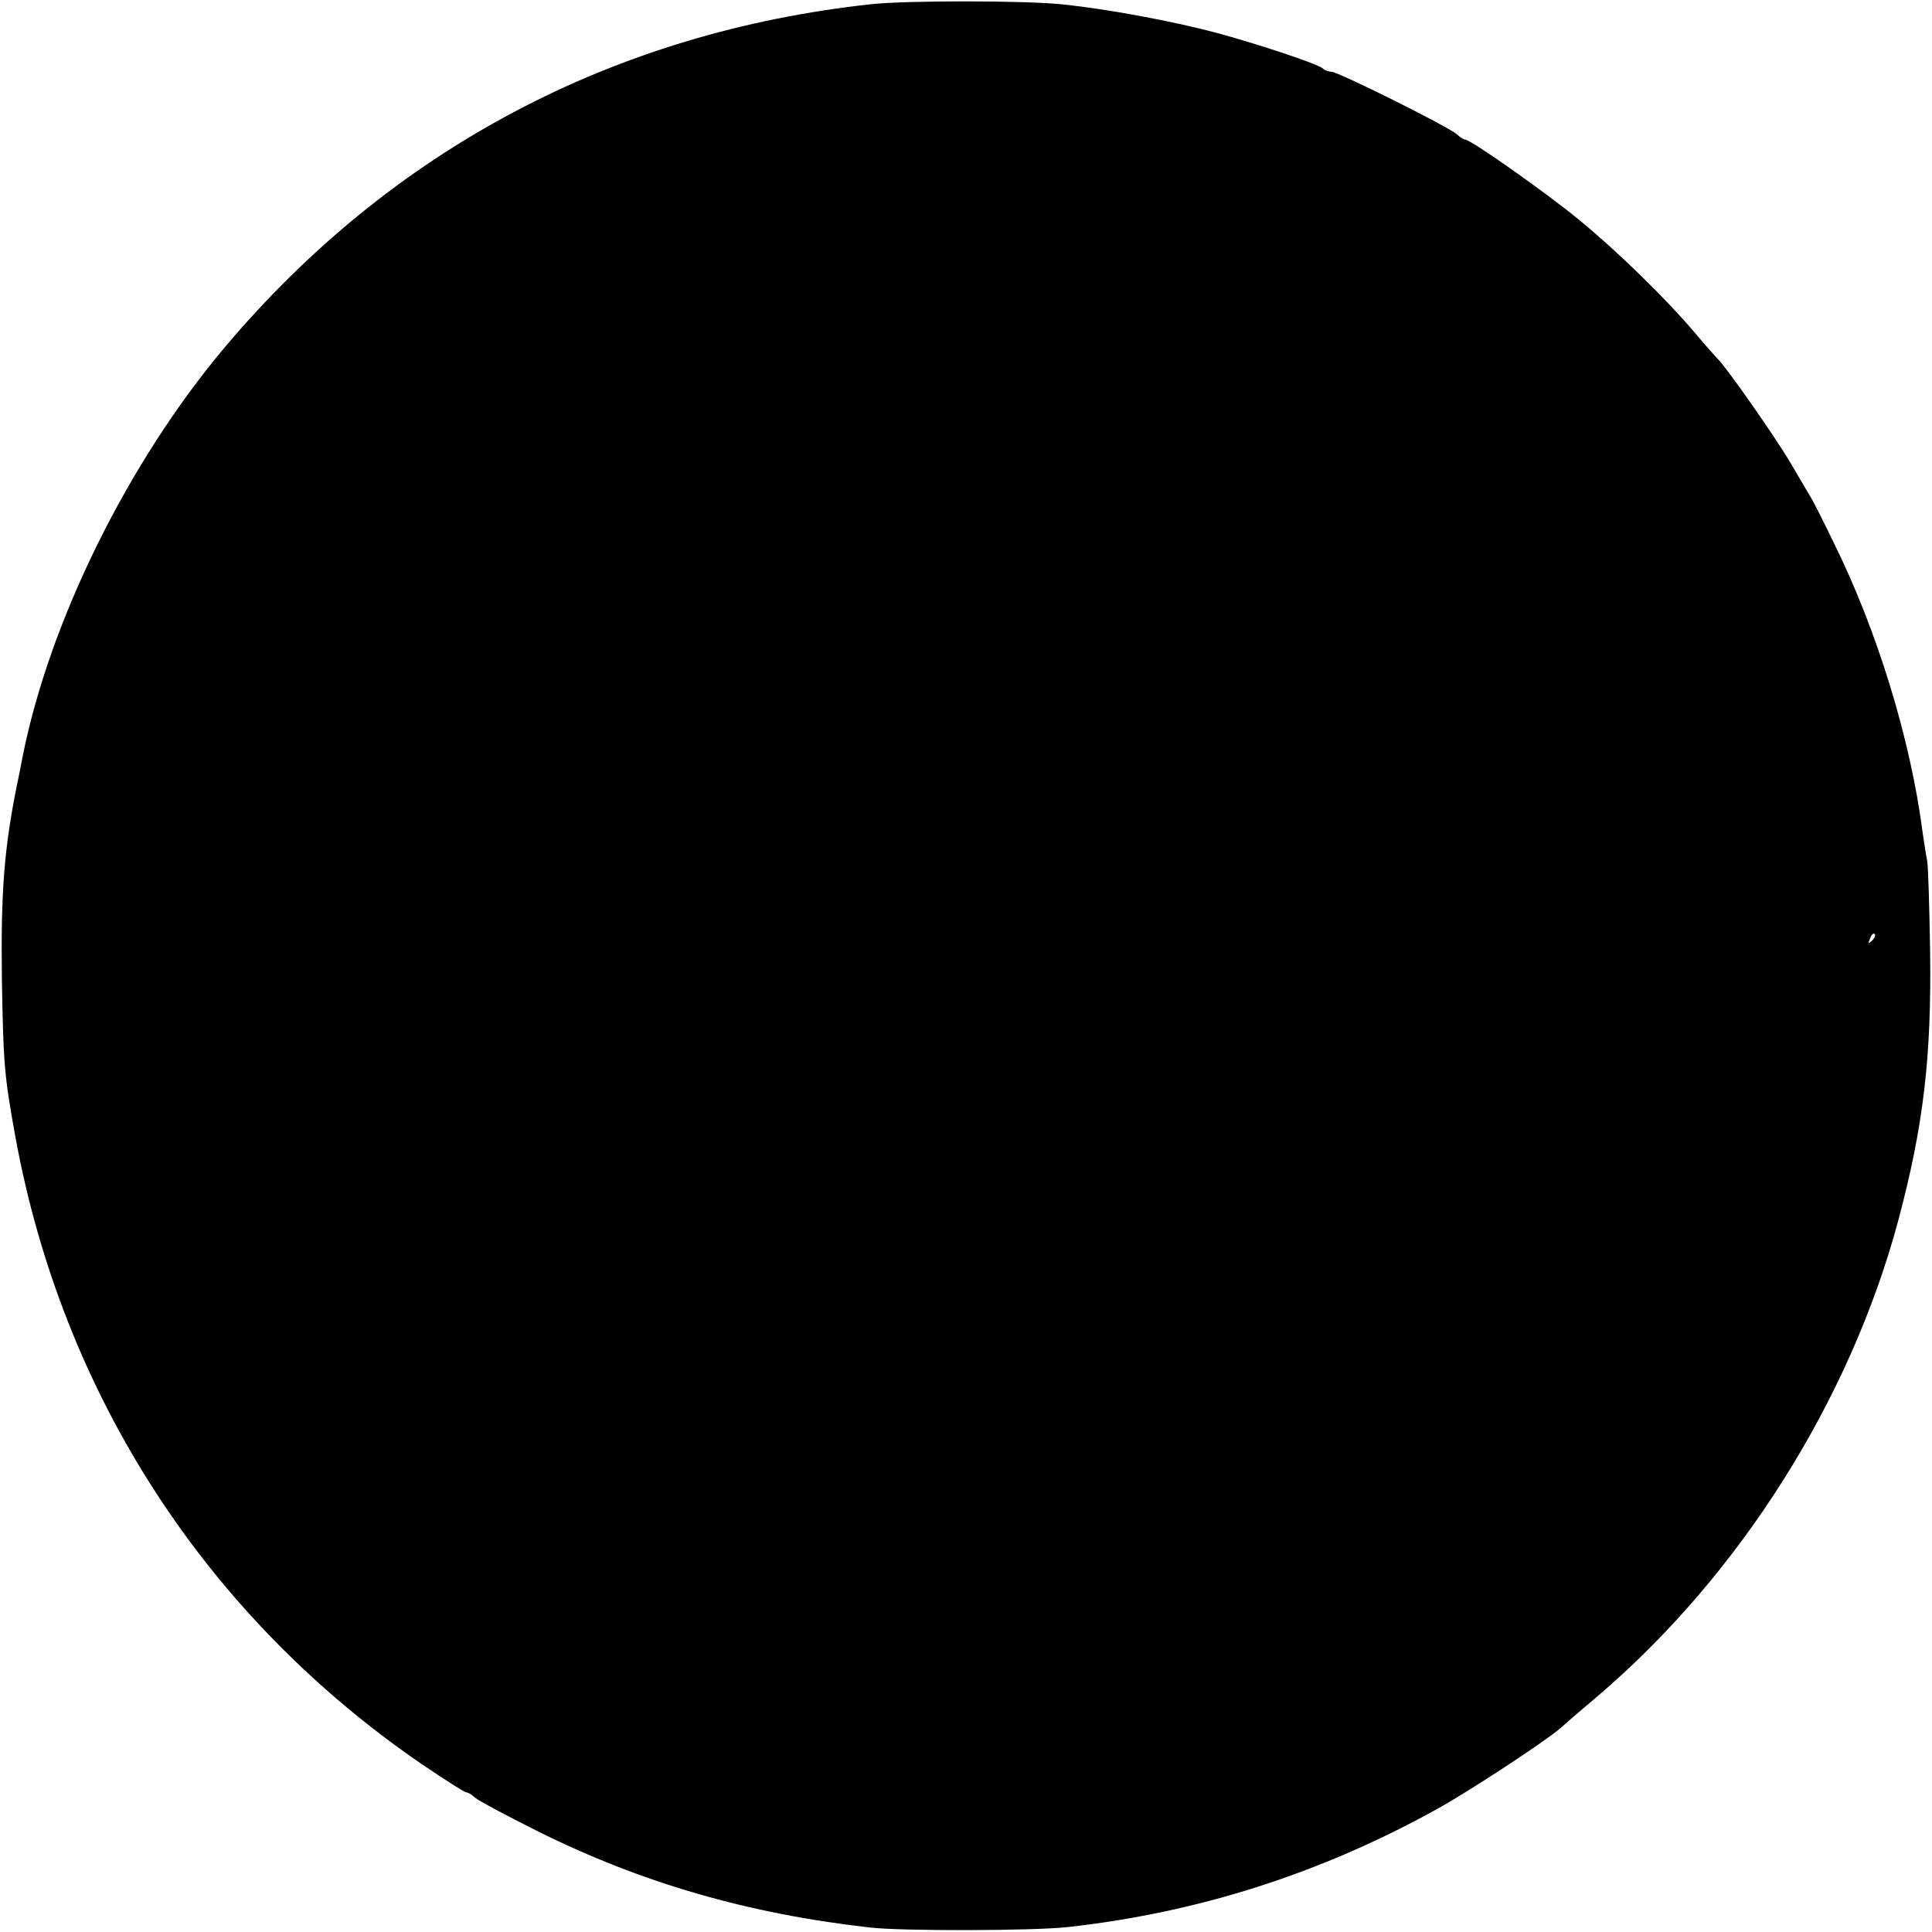 <?xml version="1.0" standalone="no"?>
<!DOCTYPE svg PUBLIC "-//W3C//DTD SVG 20010904//EN"
 "http://www.w3.org/TR/2001/REC-SVG-20010904/DTD/svg10.dtd">
<svg version="1.0" xmlns="http://www.w3.org/2000/svg"
 width="512pt" height="512pt" viewBox="0 0 512 512"
 preserveAspectRatio="xMidYMid meet">
<g transform="translate(0,512) scale(0.1,-0.1)"
fill="#000000" stroke="none">
<path d="M2310 5109 c-685 -74 -1273 -386 -1714 -909 -257 -305 -465 -727
-536 -1085 -5 -27 -12 -61 -15 -75 -34 -169 -43 -283 -40 -515 4 -226 6 -253
36 -419 125 -682 504 -1268 1075 -1660 62 -42 115 -76 120 -76 4 0 15 -6 23
-14 9 -8 84 -48 166 -89 275 -137 559 -219 880 -255 83 -10 434 -9 524 1 344
38 668 141 976 311 89 49 291 182 330 216 11 10 56 49 100 86 375 320 668 783
796 1261 66 248 88 430 84 713 -2 118 -5 226 -8 240 -3 14 -8 48 -12 75 -32
246 -120 534 -236 768 -27 56 -54 109 -59 117 -5 8 -30 51 -56 95 -40 68 -174
259 -193 275 -3 3 -31 34 -61 70 -76 89 -200 211 -306 298 -85 70 -286 212
-301 212 -3 0 -14 6 -22 14 -22 20 -315 166 -333 166 -8 0 -18 4 -23 9 -14 12
-173 65 -285 95 -117 31 -287 62 -400 74 -99 11 -415 11 -510 1z m2651 -2482
c-10 -9 -11 -8 -5 6 3 10 9 15 12 12 3 -3 0 -11 -7 -18z"/>
</g>
</svg>
